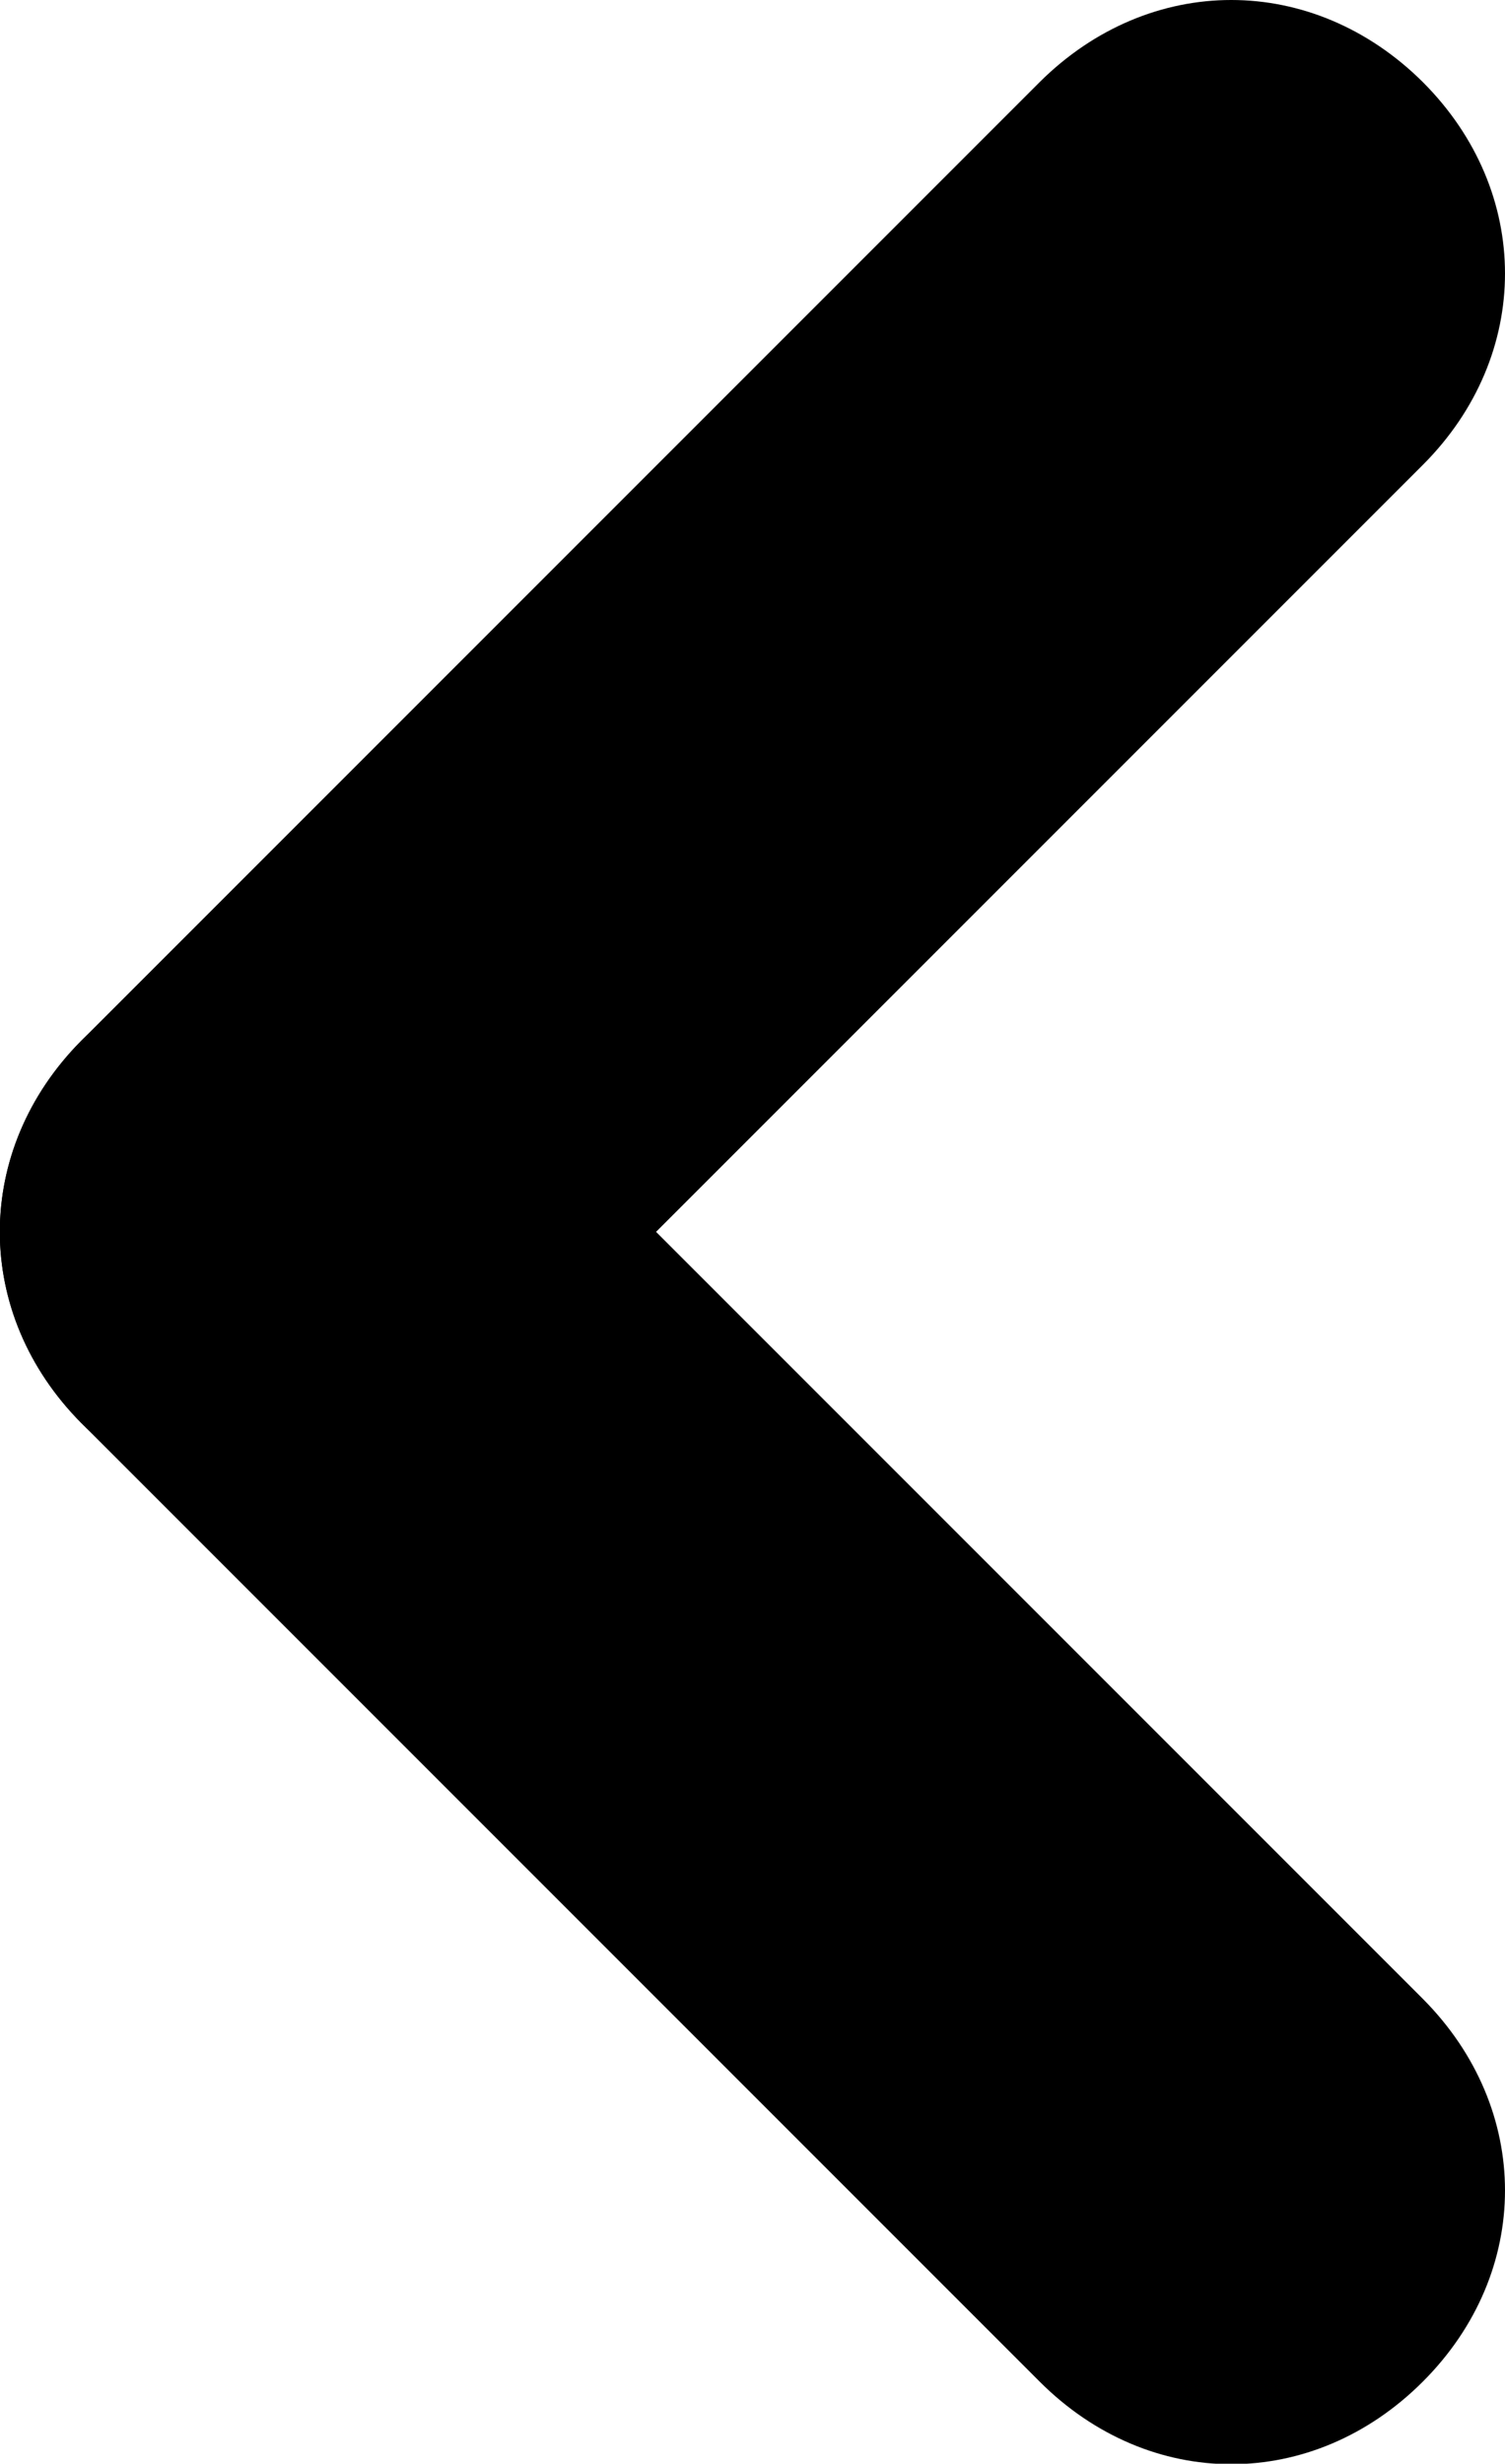 <?xml version="1.0" encoding="utf-8"?>
<!-- Generator: Adobe Illustrator 16.0.4, SVG Export Plug-In . SVG Version: 6.00 Build 0)  -->
<!DOCTYPE svg PUBLIC "-//W3C//DTD SVG 1.1//EN" "http://www.w3.org/Graphics/SVG/1.1/DTD/svg11.dtd">
<svg version="1.1" id="Layer_1" xmlns="http://www.w3.org/2000/svg" xmlns:xlink="http://www.w3.org/1999/xlink" x="0px" y="0px"
	 width="2.419px" height="3.959px" viewBox="12.789 12.02 2.419 3.959" enable-background="new 12.789 12.02 2.419 3.959"
	 xml:space="preserve">
<g>
	<path d="M12.92,13.692L12.92,13.692c0.177-0.176,0.439-0.176,0.616,0l1.54,1.54c0.176,0.177,0.176,0.439,0,0.615
		l0,0c-0.177,0.177-0.439,0.177-0.616,0l-1.54-1.54C12.745,14.131,12.745,13.868,12.92,13.692z"/>
	<path d="M12.92,14.307L12.92,14.307c0.177,0.176,0.439,0.176,0.616,0l1.54-1.54c0.176-0.176,0.176-0.439,0-0.615
		l0,0c-0.177-0.176-0.439-0.176-0.616,0l-1.54,1.54C12.745,13.868,12.745,14.131,12.92,14.307z"/>
</g>
</svg>
